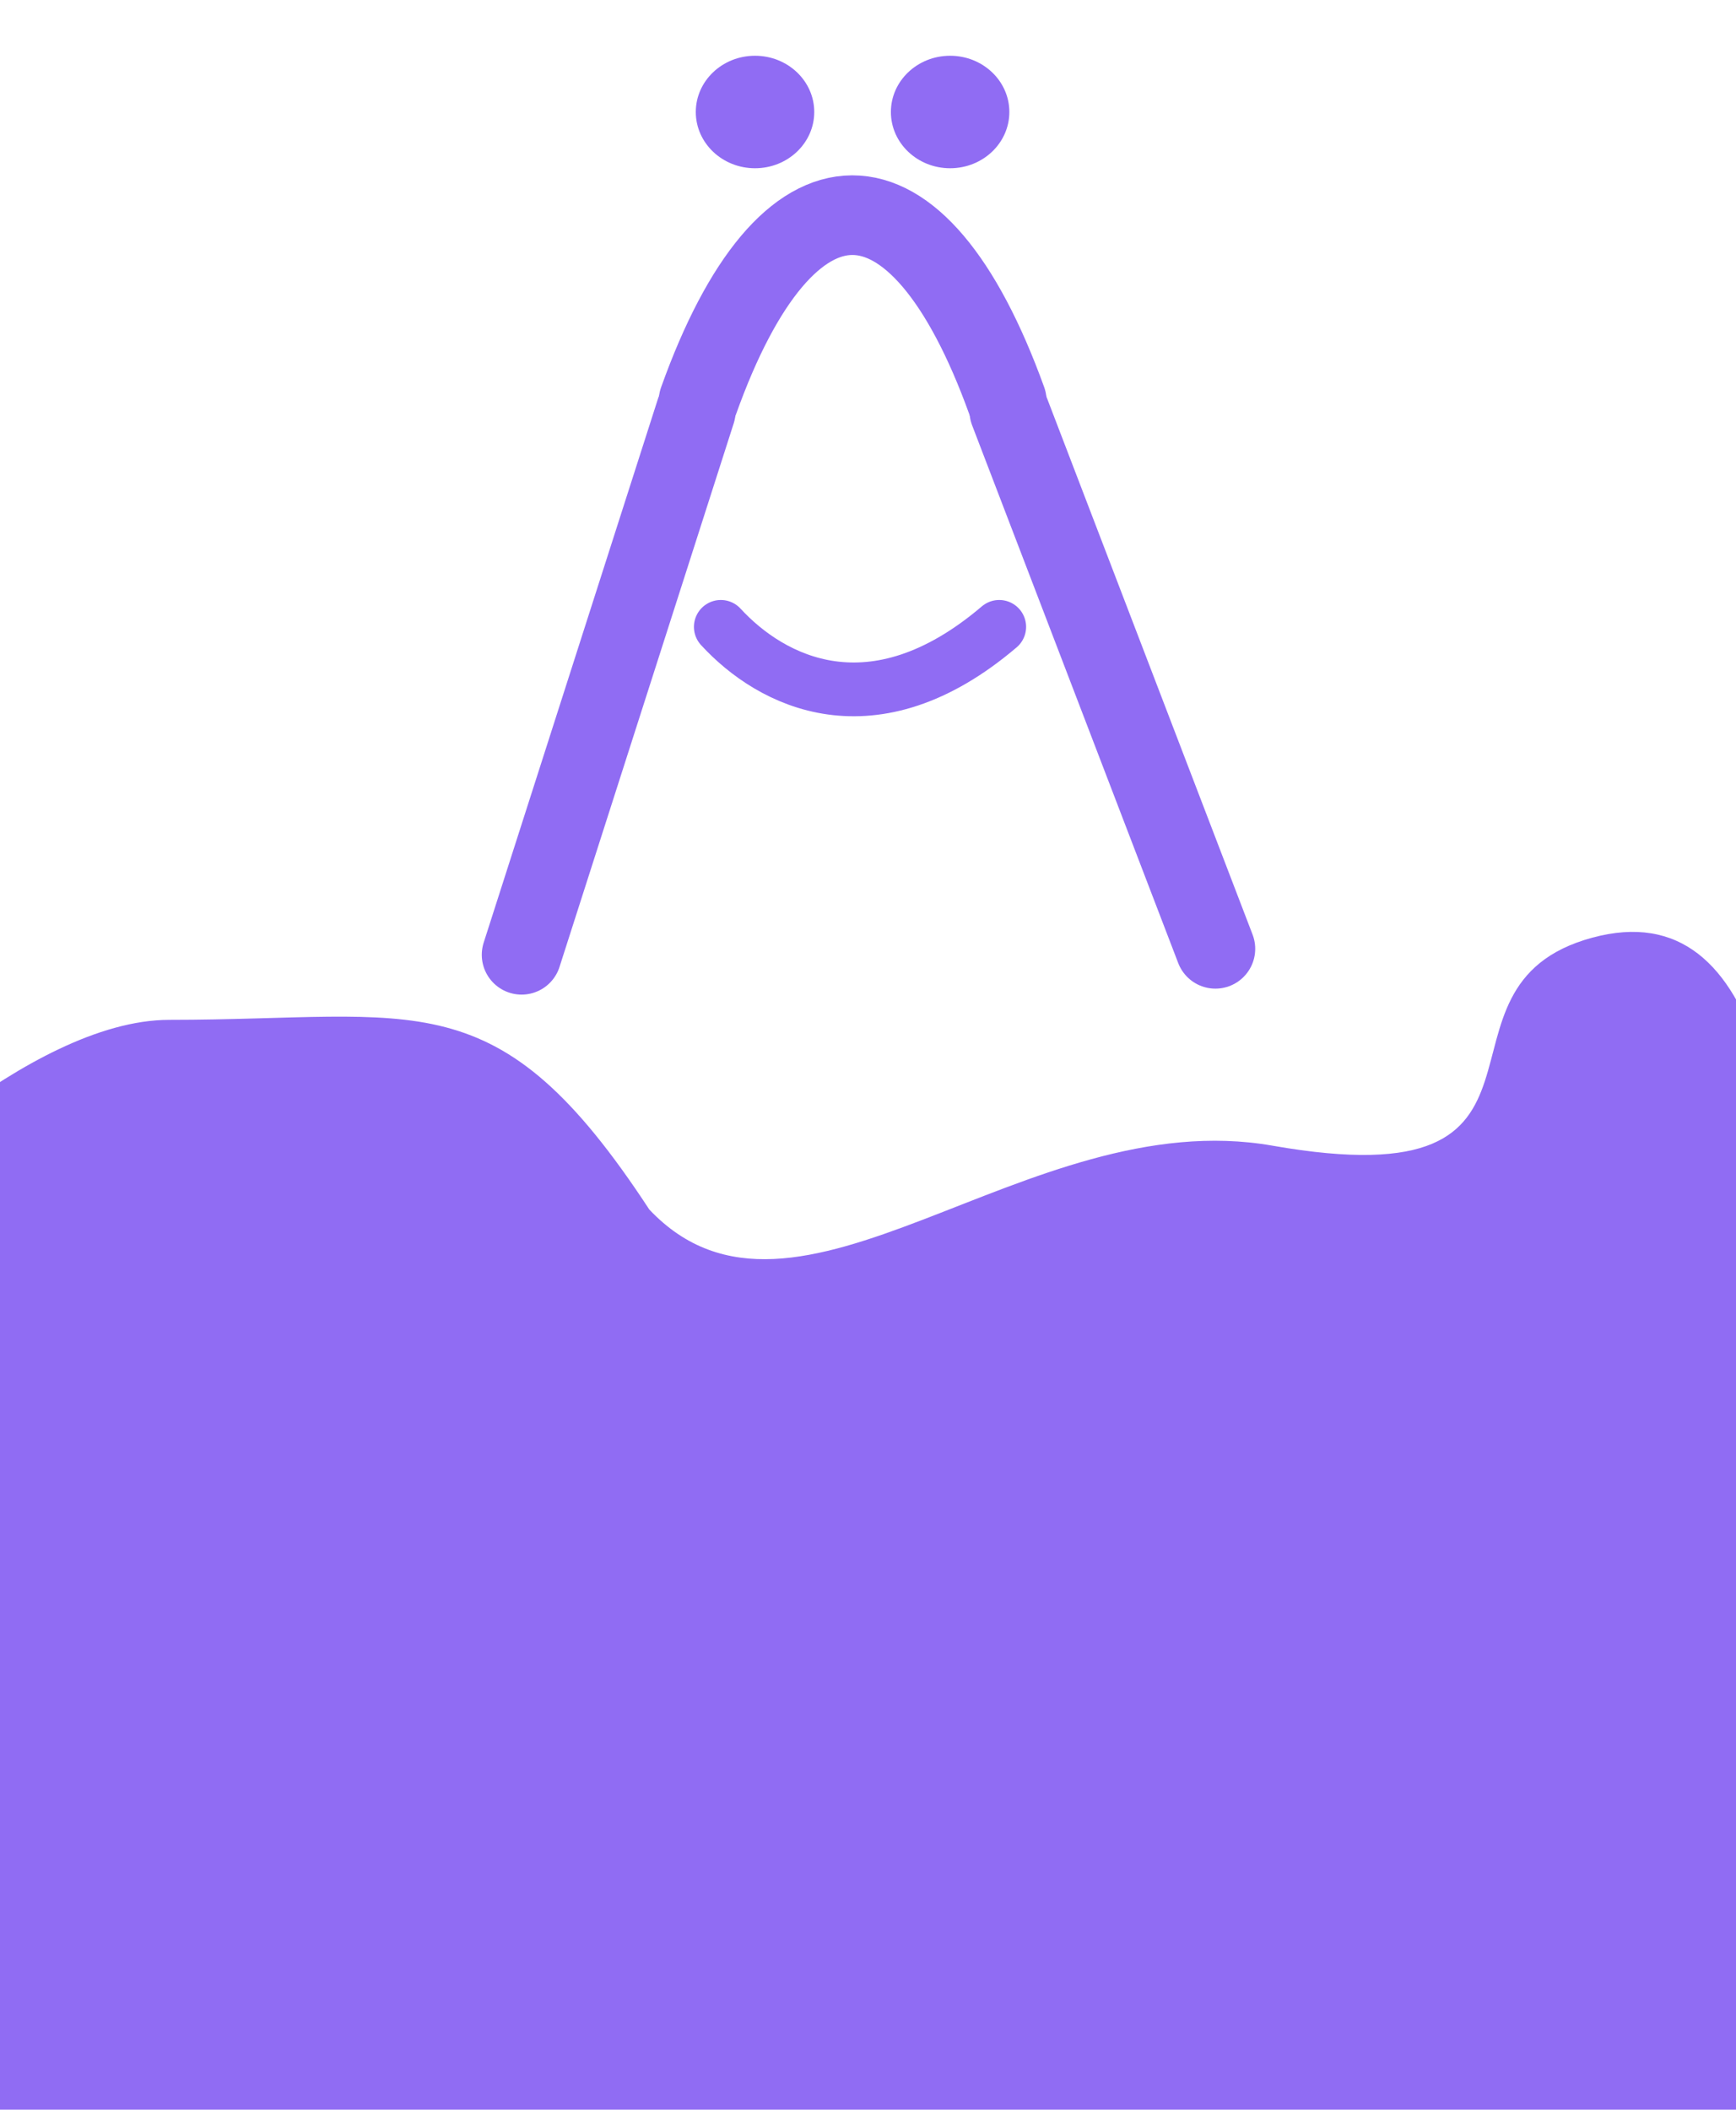 <svg width="1744" height="2119" viewBox="0 0 1744 2119" fill="none" xmlns="http://www.w3.org/2000/svg">
<g clip-path="url(#clip0_2_6)">
<rect width="1744" height="2119" fill="white"/>
<path d="M-155 1214.86C-155 1212.2 27.436 1024.34 170.162 1024.34C420.574 1024.34 499.061 980.7 652.298 1214.86C799.929 1370.91 1029.79 1107.08 1278.33 1150.72C1600.1 1207.21 1418.48 990.707 1599.75 941.778C1949.33 847.419 1733.93 1935.15 1769.81 2274L-130.164 2255.37L-155 1214.86Z" fill="#906CF3"/>
<ellipse cx="72.5" cy="93" rx="12.5" ry="12" fill="white"/>
<ellipse cx="38.5" cy="33.5" rx="21.5" ry="18.5" fill="white"/>
<g filter="url(#filter0_d_2_6)">
<path d="M524 955L699 409" stroke="#906CF3" stroke-width="80" stroke-linecap="round"/>
</g>
<g filter="url(#filter1_d_2_6)">
<path d="M1221 949L1014 409" stroke="#906CF3" stroke-width="80" stroke-linecap="round"/>
</g>
<g filter="url(#filter2_d_2_6)">
<ellipse cx="758.5" cy="108.5" rx="59.5" ry="56.5" fill="#906CF3"/>
</g>
<g filter="url(#filter3_d_2_6)">
<ellipse cx="954.5" cy="108.5" rx="59.5" ry="56.5" fill="#906CF3"/>
</g>
<g filter="url(#filter4_d_2_6)">
<path d="M1003.83 625.638C876.757 733.841 774.8 680.762 724.13 625.638" stroke="#906CF3" stroke-width="54" stroke-linecap="round"/>
</g>
<path d="M701.813 402.46C790.5 154.5 921.5 153.5 1011.37 402.46" stroke="#906CF3" stroke-width="80" stroke-linecap="round"/>
</g>
<defs>
<filter id="filter0_d_2_6" x="479.989" y="368.989" width="263.021" height="634.021" filterUnits="userSpaceOnUse" color-interpolation-filters="sRGB">
<feFlood flood-opacity="0" result="BackgroundImageFix"/>
<feColorMatrix in="SourceAlpha" type="matrix" values="0 0 0 0 0 0 0 0 0 0 0 0 0 0 0 0 0 0 127 0" result="hardAlpha"/>
<feOffset dy="4"/>
<feGaussianBlur stdDeviation="2"/>
<feComposite in2="hardAlpha" operator="out"/>
<feColorMatrix type="matrix" values="0 0 0 0 0 0 0 0 0 0 0 0 0 0 0 0 0 0 0.25 0"/>
<feBlend mode="normal" in2="BackgroundImageFix" result="effect1_dropShadow_2_6"/>
<feBlend mode="normal" in="SourceGraphic" in2="effect1_dropShadow_2_6" result="shape"/>
</filter>
<filter id="filter1_d_2_6" x="969.989" y="368.989" width="295.021" height="628.022" filterUnits="userSpaceOnUse" color-interpolation-filters="sRGB">
<feFlood flood-opacity="0" result="BackgroundImageFix"/>
<feColorMatrix in="SourceAlpha" type="matrix" values="0 0 0 0 0 0 0 0 0 0 0 0 0 0 0 0 0 0 127 0" result="hardAlpha"/>
<feOffset dy="4"/>
<feGaussianBlur stdDeviation="2"/>
<feComposite in2="hardAlpha" operator="out"/>
<feColorMatrix type="matrix" values="0 0 0 0 0 0 0 0 0 0 0 0 0 0 0 0 0 0 0.25 0"/>
<feBlend mode="normal" in2="BackgroundImageFix" result="effect1_dropShadow_2_6"/>
<feBlend mode="normal" in="SourceGraphic" in2="effect1_dropShadow_2_6" result="shape"/>
</filter>
<filter id="filter2_d_2_6" x="695" y="52" width="127" height="121" filterUnits="userSpaceOnUse" color-interpolation-filters="sRGB">
<feFlood flood-opacity="0" result="BackgroundImageFix"/>
<feColorMatrix in="SourceAlpha" type="matrix" values="0 0 0 0 0 0 0 0 0 0 0 0 0 0 0 0 0 0 127 0" result="hardAlpha"/>
<feOffset dy="4"/>
<feGaussianBlur stdDeviation="2"/>
<feComposite in2="hardAlpha" operator="out"/>
<feColorMatrix type="matrix" values="0 0 0 0 0 0 0 0 0 0 0 0 0 0 0 0 0 0 0.25 0"/>
<feBlend mode="normal" in2="BackgroundImageFix" result="effect1_dropShadow_2_6"/>
<feBlend mode="normal" in="SourceGraphic" in2="effect1_dropShadow_2_6" result="shape"/>
</filter>
<filter id="filter3_d_2_6" x="891" y="52" width="127" height="121" filterUnits="userSpaceOnUse" color-interpolation-filters="sRGB">
<feFlood flood-opacity="0" result="BackgroundImageFix"/>
<feColorMatrix in="SourceAlpha" type="matrix" values="0 0 0 0 0 0 0 0 0 0 0 0 0 0 0 0 0 0 127 0" result="hardAlpha"/>
<feOffset dy="4"/>
<feGaussianBlur stdDeviation="2"/>
<feComposite in2="hardAlpha" operator="out"/>
<feColorMatrix type="matrix" values="0 0 0 0 0 0 0 0 0 0 0 0 0 0 0 0 0 0 0.25 0"/>
<feBlend mode="normal" in2="BackgroundImageFix" result="effect1_dropShadow_2_6"/>
<feBlend mode="normal" in="SourceGraphic" in2="effect1_dropShadow_2_6" result="shape"/>
</filter>
<filter id="filter4_d_2_6" x="692.895" y="598.874" width="342.175" height="124.32" filterUnits="userSpaceOnUse" color-interpolation-filters="sRGB">
<feFlood flood-opacity="0" result="BackgroundImageFix"/>
<feColorMatrix in="SourceAlpha" type="matrix" values="0 0 0 0 0 0 0 0 0 0 0 0 0 0 0 0 0 0 127 0" result="hardAlpha"/>
<feOffset dy="4"/>
<feGaussianBlur stdDeviation="2"/>
<feComposite in2="hardAlpha" operator="out"/>
<feColorMatrix type="matrix" values="0 0 0 0 0 0 0 0 0 0 0 0 0 0 0 0 0 0 0.25 0"/>
<feBlend mode="normal" in2="BackgroundImageFix" result="effect1_dropShadow_2_6"/>
<feBlend mode="normal" in="SourceGraphic" in2="effect1_dropShadow_2_6" result="shape"/>
</filter>
<clipPath id="clip0_2_6">
<rect width="1744" height="2119" fill="white"/>
</clipPath>
</defs>
</svg>
